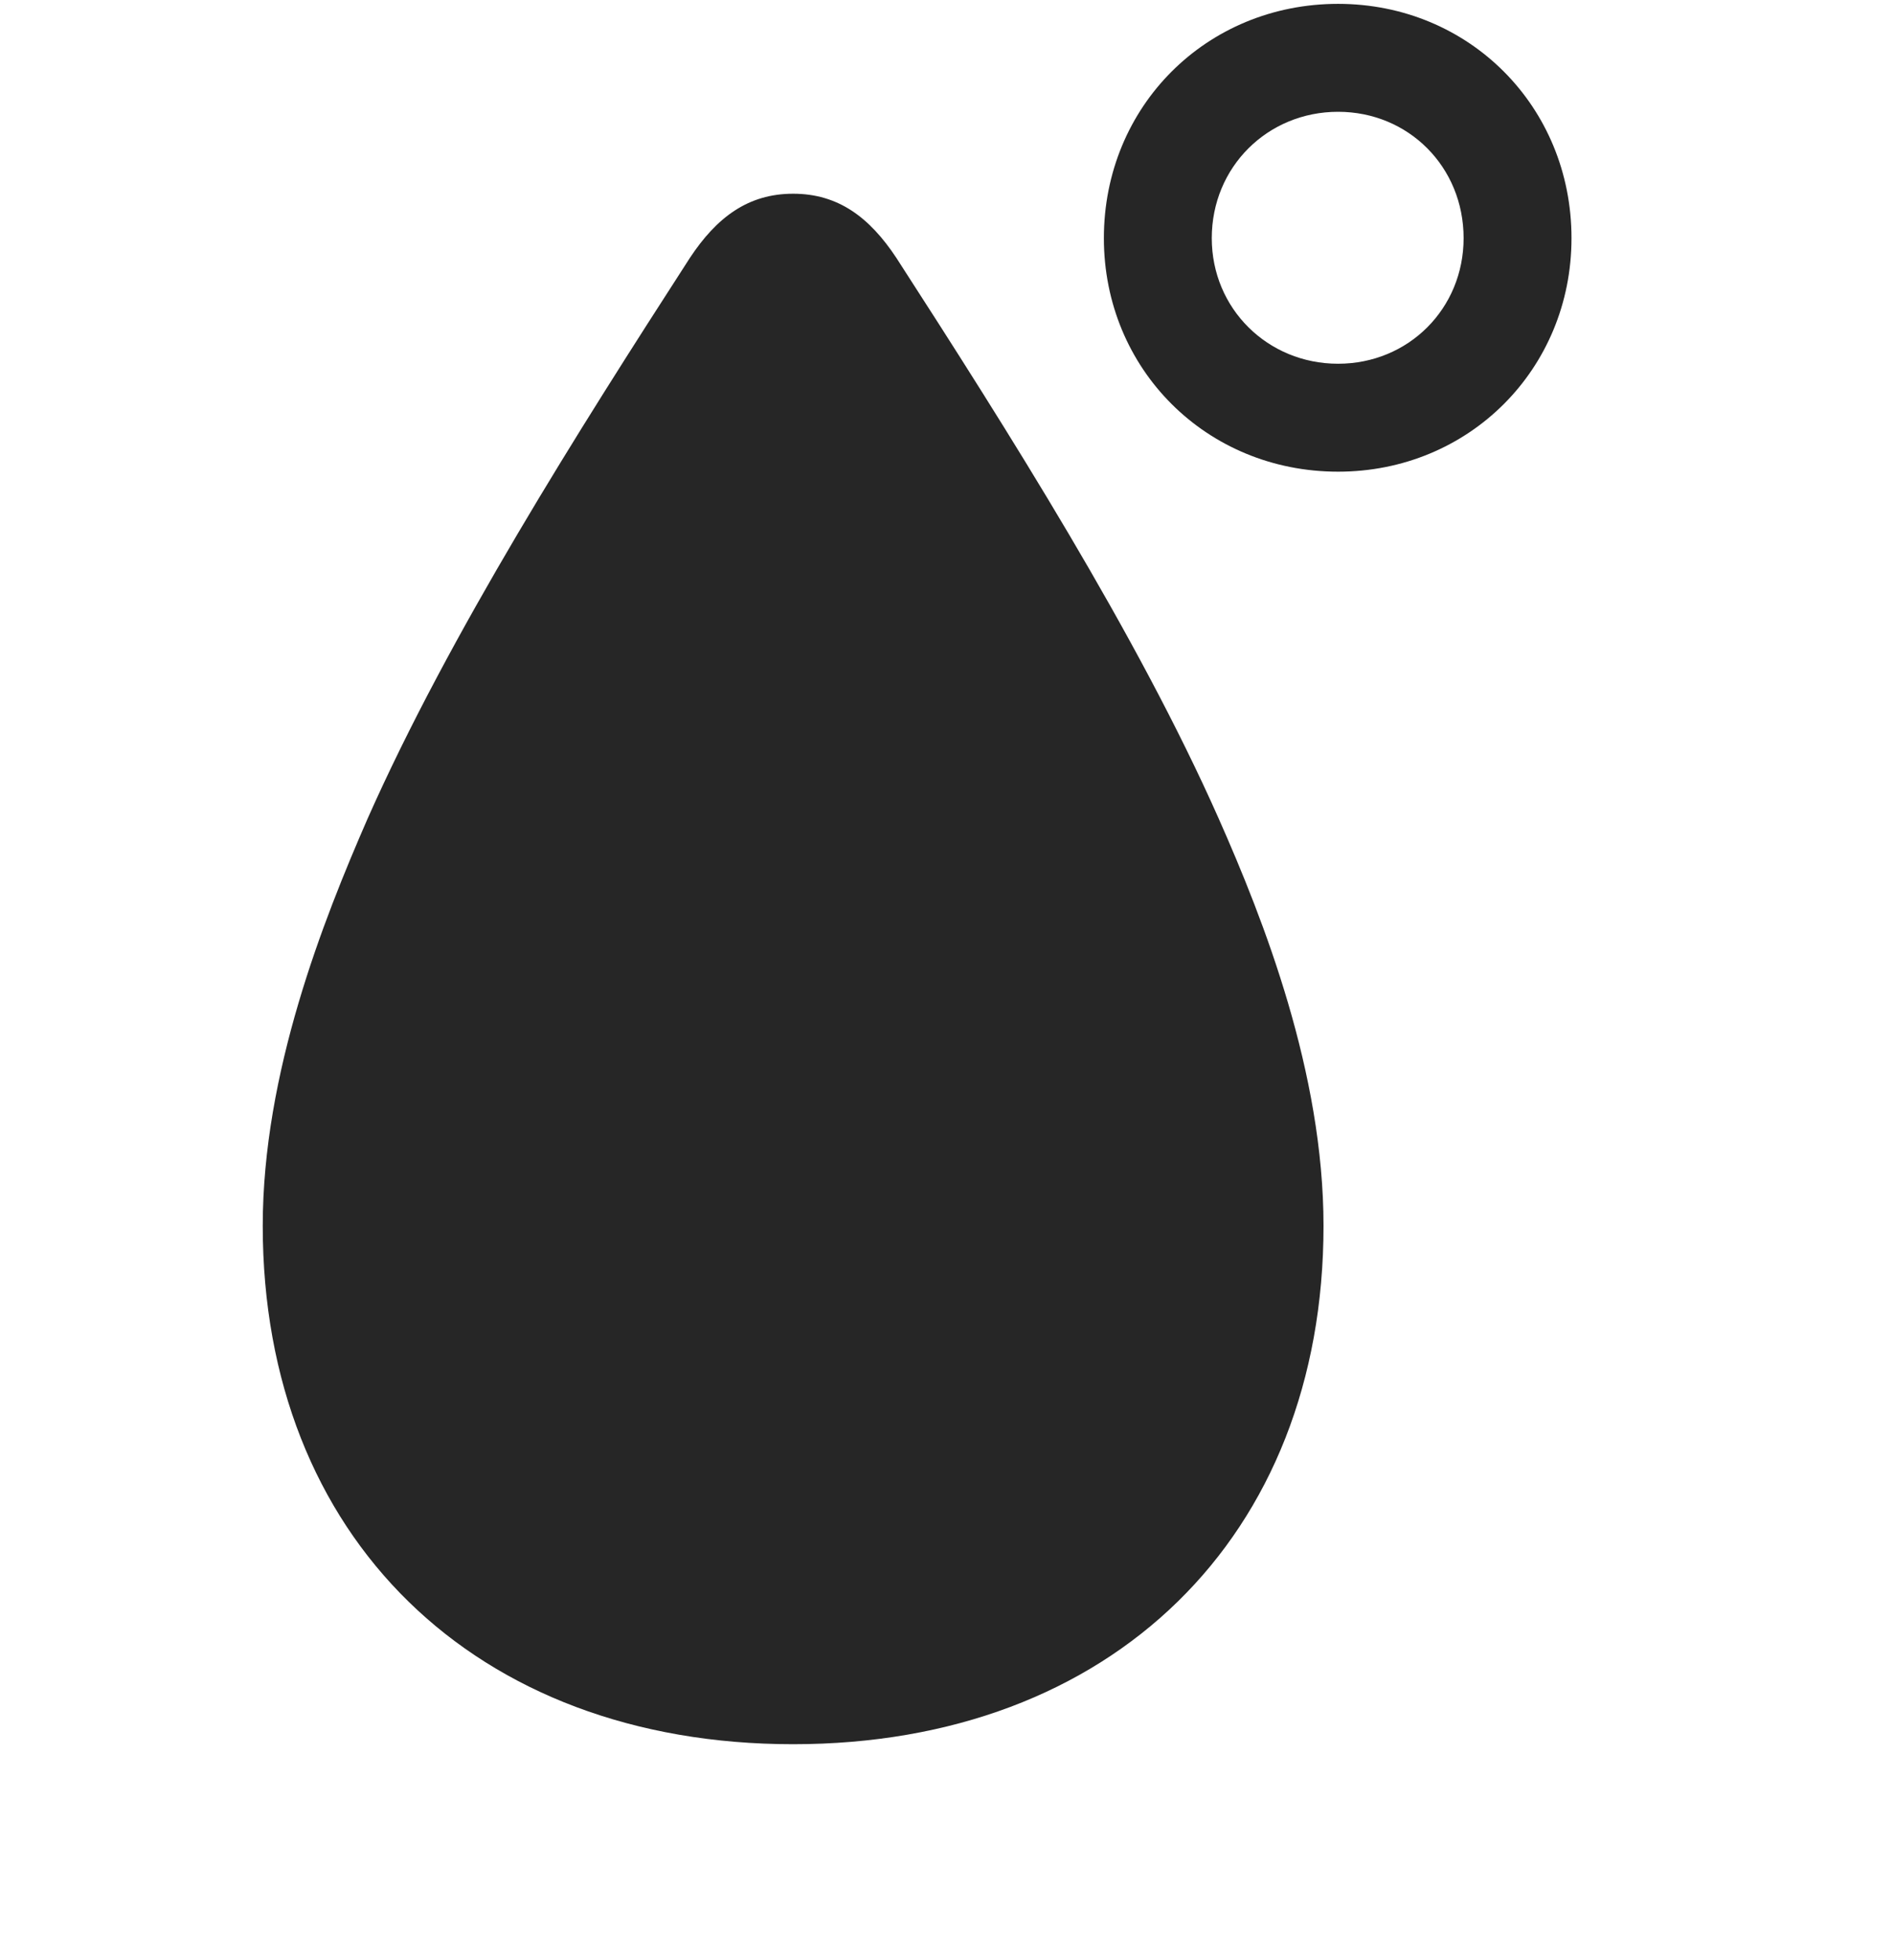 <svg width="29" height="30" viewBox="0 0 29 30" fill="currentColor" xmlns="http://www.w3.org/2000/svg">
<g clip-path="url(#clip0_2207_33813)">
<path d="M12.144 26.695C17.019 26.695 20.265 23.52 20.265 18.762C20.265 16.418 19.351 14.086 18.66 12.528C17.406 9.703 15.437 6.598 13.726 3.949C13.316 3.328 12.836 2.965 12.144 2.965C11.453 2.965 10.972 3.328 10.562 3.949C8.851 6.598 6.883 9.703 5.629 12.528C4.949 14.086 4.023 16.418 4.023 18.762C4.023 23.52 7.269 26.695 12.144 26.695ZM20.488 7.219C22.492 7.219 24.062 5.649 24.062 3.645C24.062 1.629 22.492 0.059 20.488 0.059C18.472 0.059 16.902 1.629 16.902 3.645C16.902 5.649 18.472 7.219 20.488 7.219ZM20.488 5.567C19.41 5.567 18.554 4.723 18.554 3.645C18.554 2.555 19.41 1.711 20.488 1.711C21.566 1.711 22.41 2.555 22.41 3.645C22.41 4.723 21.566 5.567 20.488 5.567Z" fill="currentColor" fill-opacity="0.85"/>
</g>
<defs>
<clipPath id="clip0_2207_33813">
<rect width="20.039" height="29.566" fill="currentColor" transform="translate(4.023 0.059)"/>
</clipPath>
</defs>
</svg>
